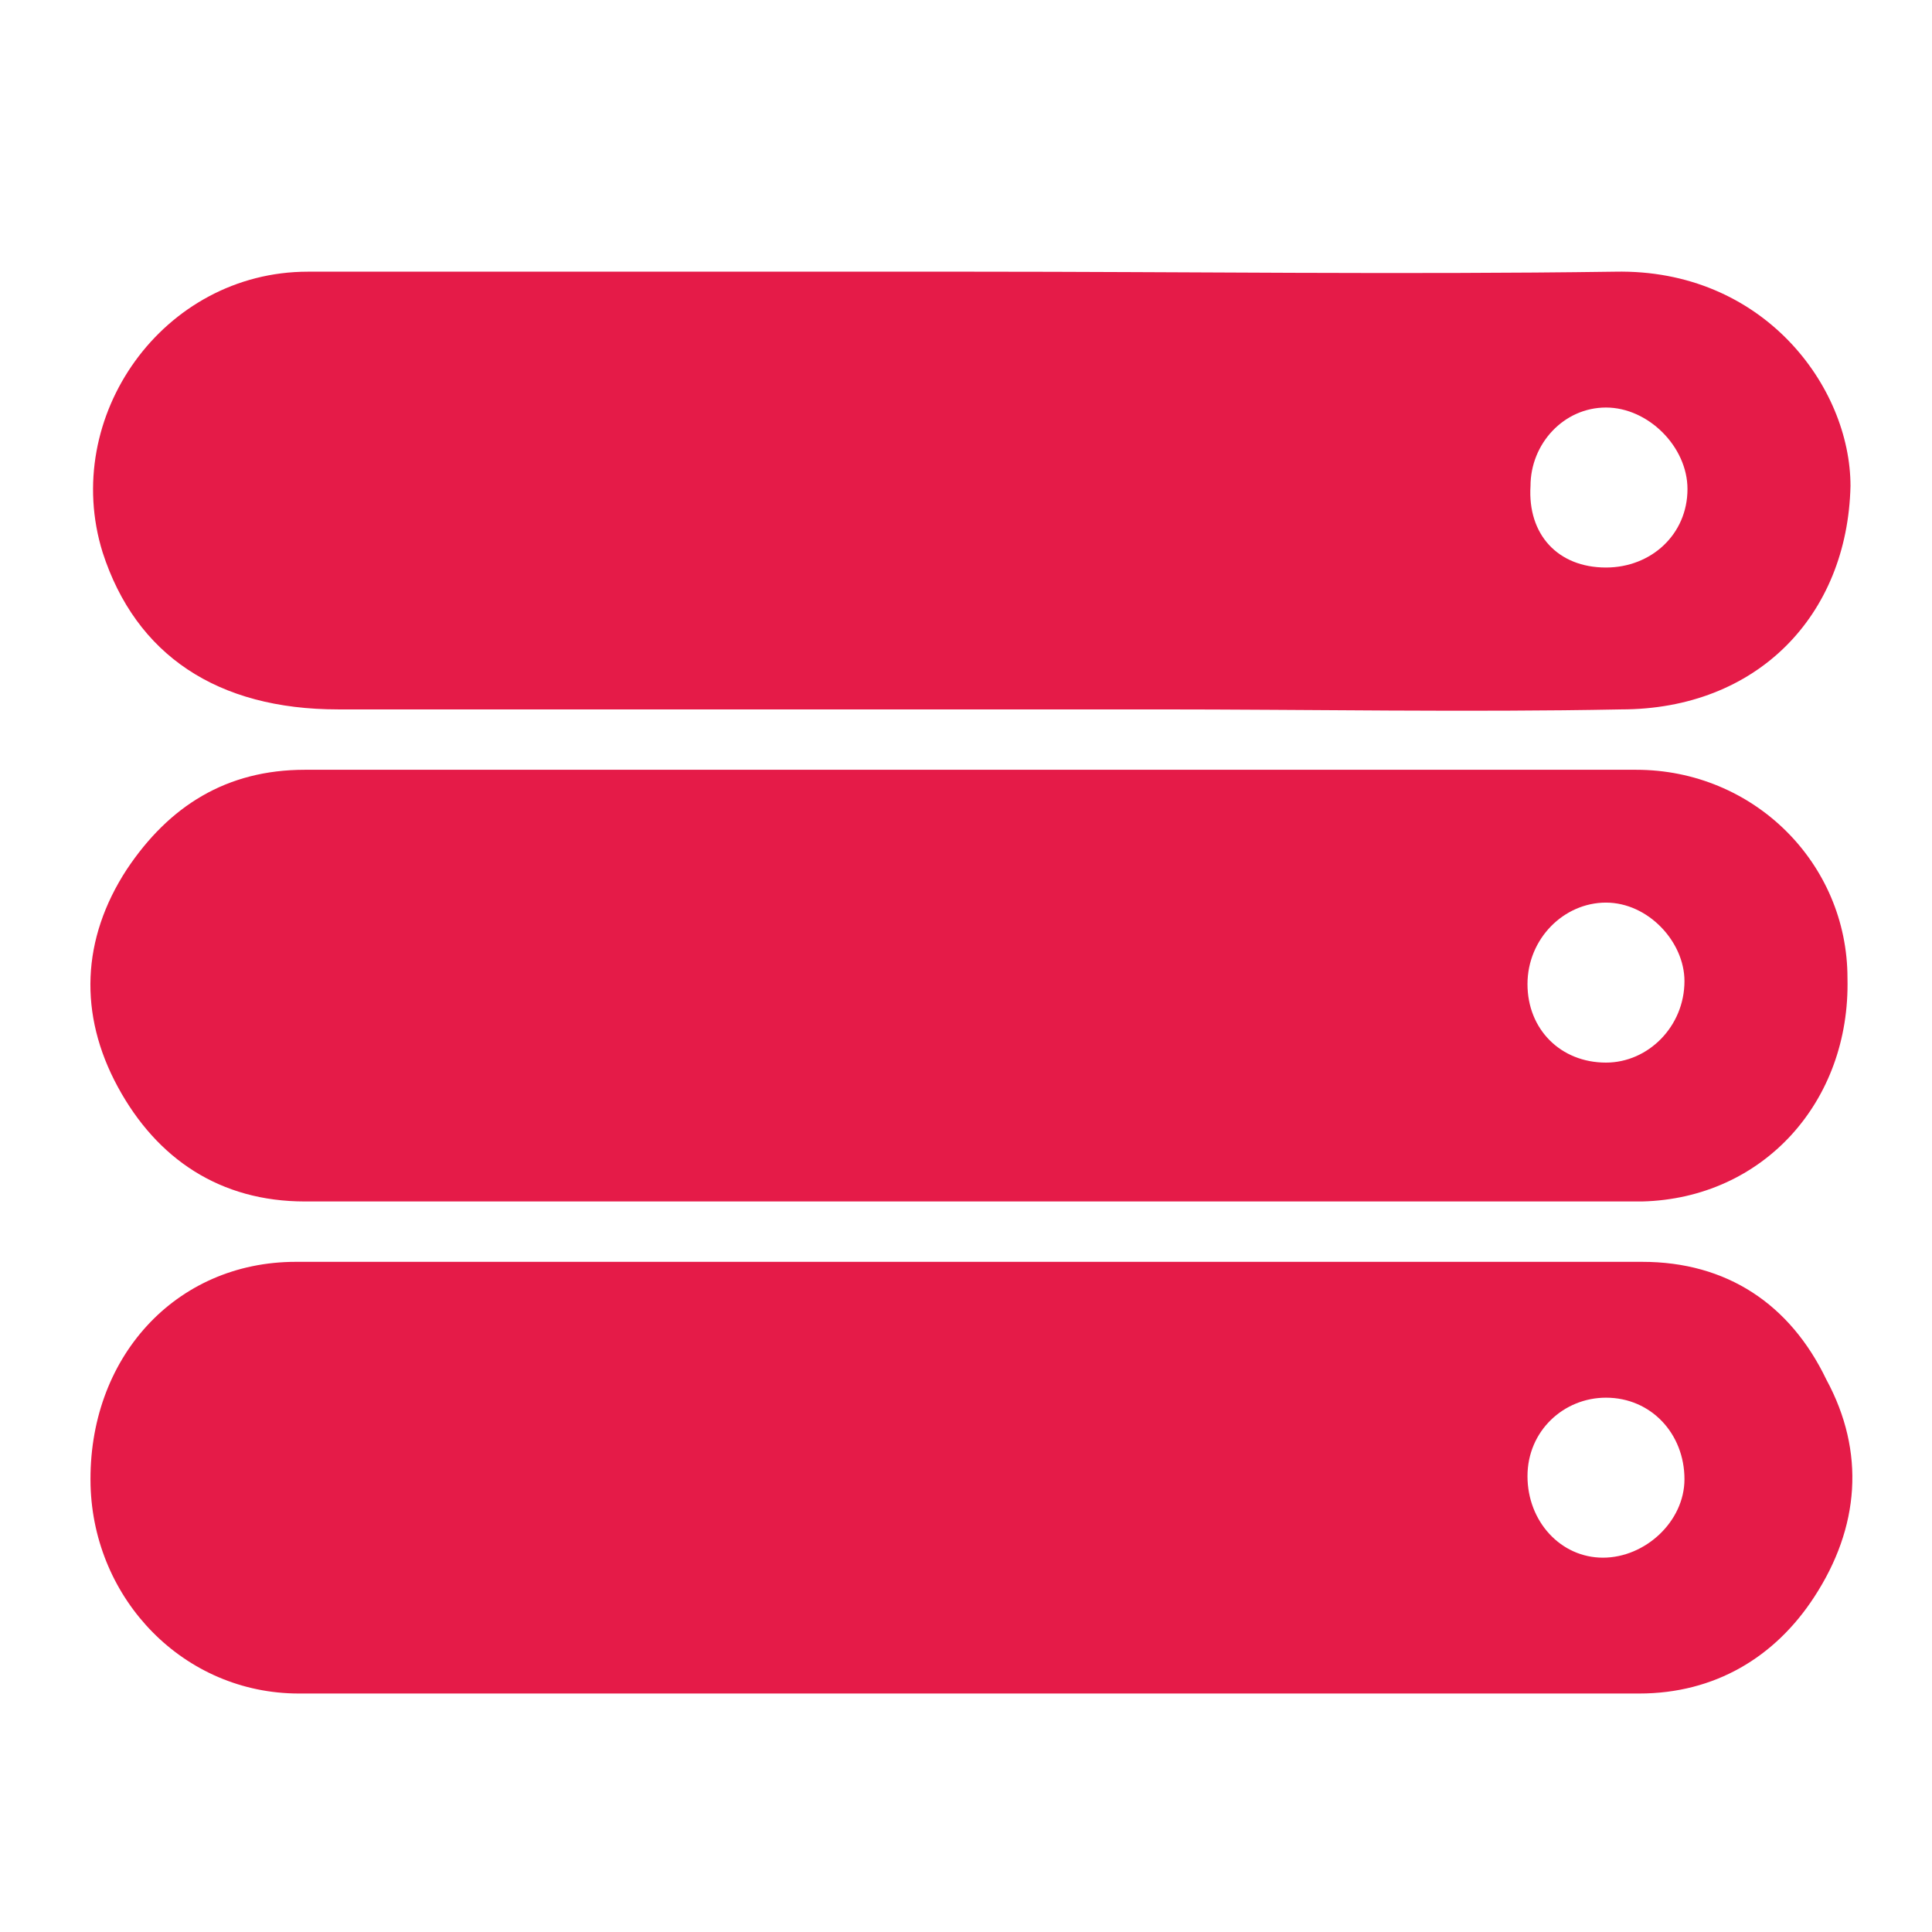 <svg version="1.1" xmlns="http://www.w3.org/2000/svg" viewBox="0 0 64 64" style="fill:#E51B48" >
<path d="M32.2,9c7.1,0,14.2,0.1,21.3,0c4.9-0.1,7.8,3.8,7.8,7.1c-0.1,4.3-3.1,7.4-7.6,7.4c-5.1,0.1-10.3,0-15.4,0
	c-9,0-18.1,0-27.1,0c-4,0-6.7-1.8-7.8-5.2C2,13.8,5.4,9,10.2,9C17.5,9,24.9,9,32.2,9z M53.2,18.8c1.5,0,2.7-1.1,2.7-2.6
	c0-1.4-1.3-2.7-2.7-2.7c-1.4,0-2.5,1.2-2.5,2.6C50.6,17.7,51.6,18.8,53.2,18.8z"/>
<path d="M32.4,41.8c7.3,0,14.7,0,22,0c2.8,0,4.9,1.4,6.1,3.9c1.3,2.4,1.1,4.9-0.4,7.2c-1.3,2-3.3,3.2-5.8,3.2
	c-14.8,0-29.6,0-44.4,0c-3.8,0-6.8-3.1-6.9-6.9c-0.1-4.2,2.8-7.4,6.8-7.4C17.4,41.8,24.9,41.8,32.4,41.8
	C32.4,41.8,32.4,41.8,32.4,41.8z M50.6,48.9c0,1.5,1.1,2.7,2.5,2.7c1.4,0,2.7-1.2,2.7-2.6c0-1.5-1.1-2.7-2.6-2.7
	C51.8,46.3,50.6,47.4,50.6,48.9z"/>
<path d="M32.2,39.8c-7.4,0-14.7,0-22.1,0c-2.8,0-4.9-1.4-6.2-3.8c-1.3-2.4-1.2-4.9,0.3-7.2c1.4-2.1,3.3-3.3,5.9-3.3
	c14.7,0,29.4,0,44.1,0c3.9,0,7,3.1,7,6.9c0.1,4.1-2.8,7.3-6.8,7.4C47.1,39.8,39.6,39.8,32.2,39.8C32.2,39.8,32.2,39.8,32.2,39.8z
	 M53.2,29.9c-1.4,0-2.6,1.2-2.6,2.7c0,1.5,1.1,2.6,2.6,2.6c1.4,0,2.6-1.2,2.6-2.7C55.8,31.2,54.6,29.9,53.2,29.9z"/>
</svg>
